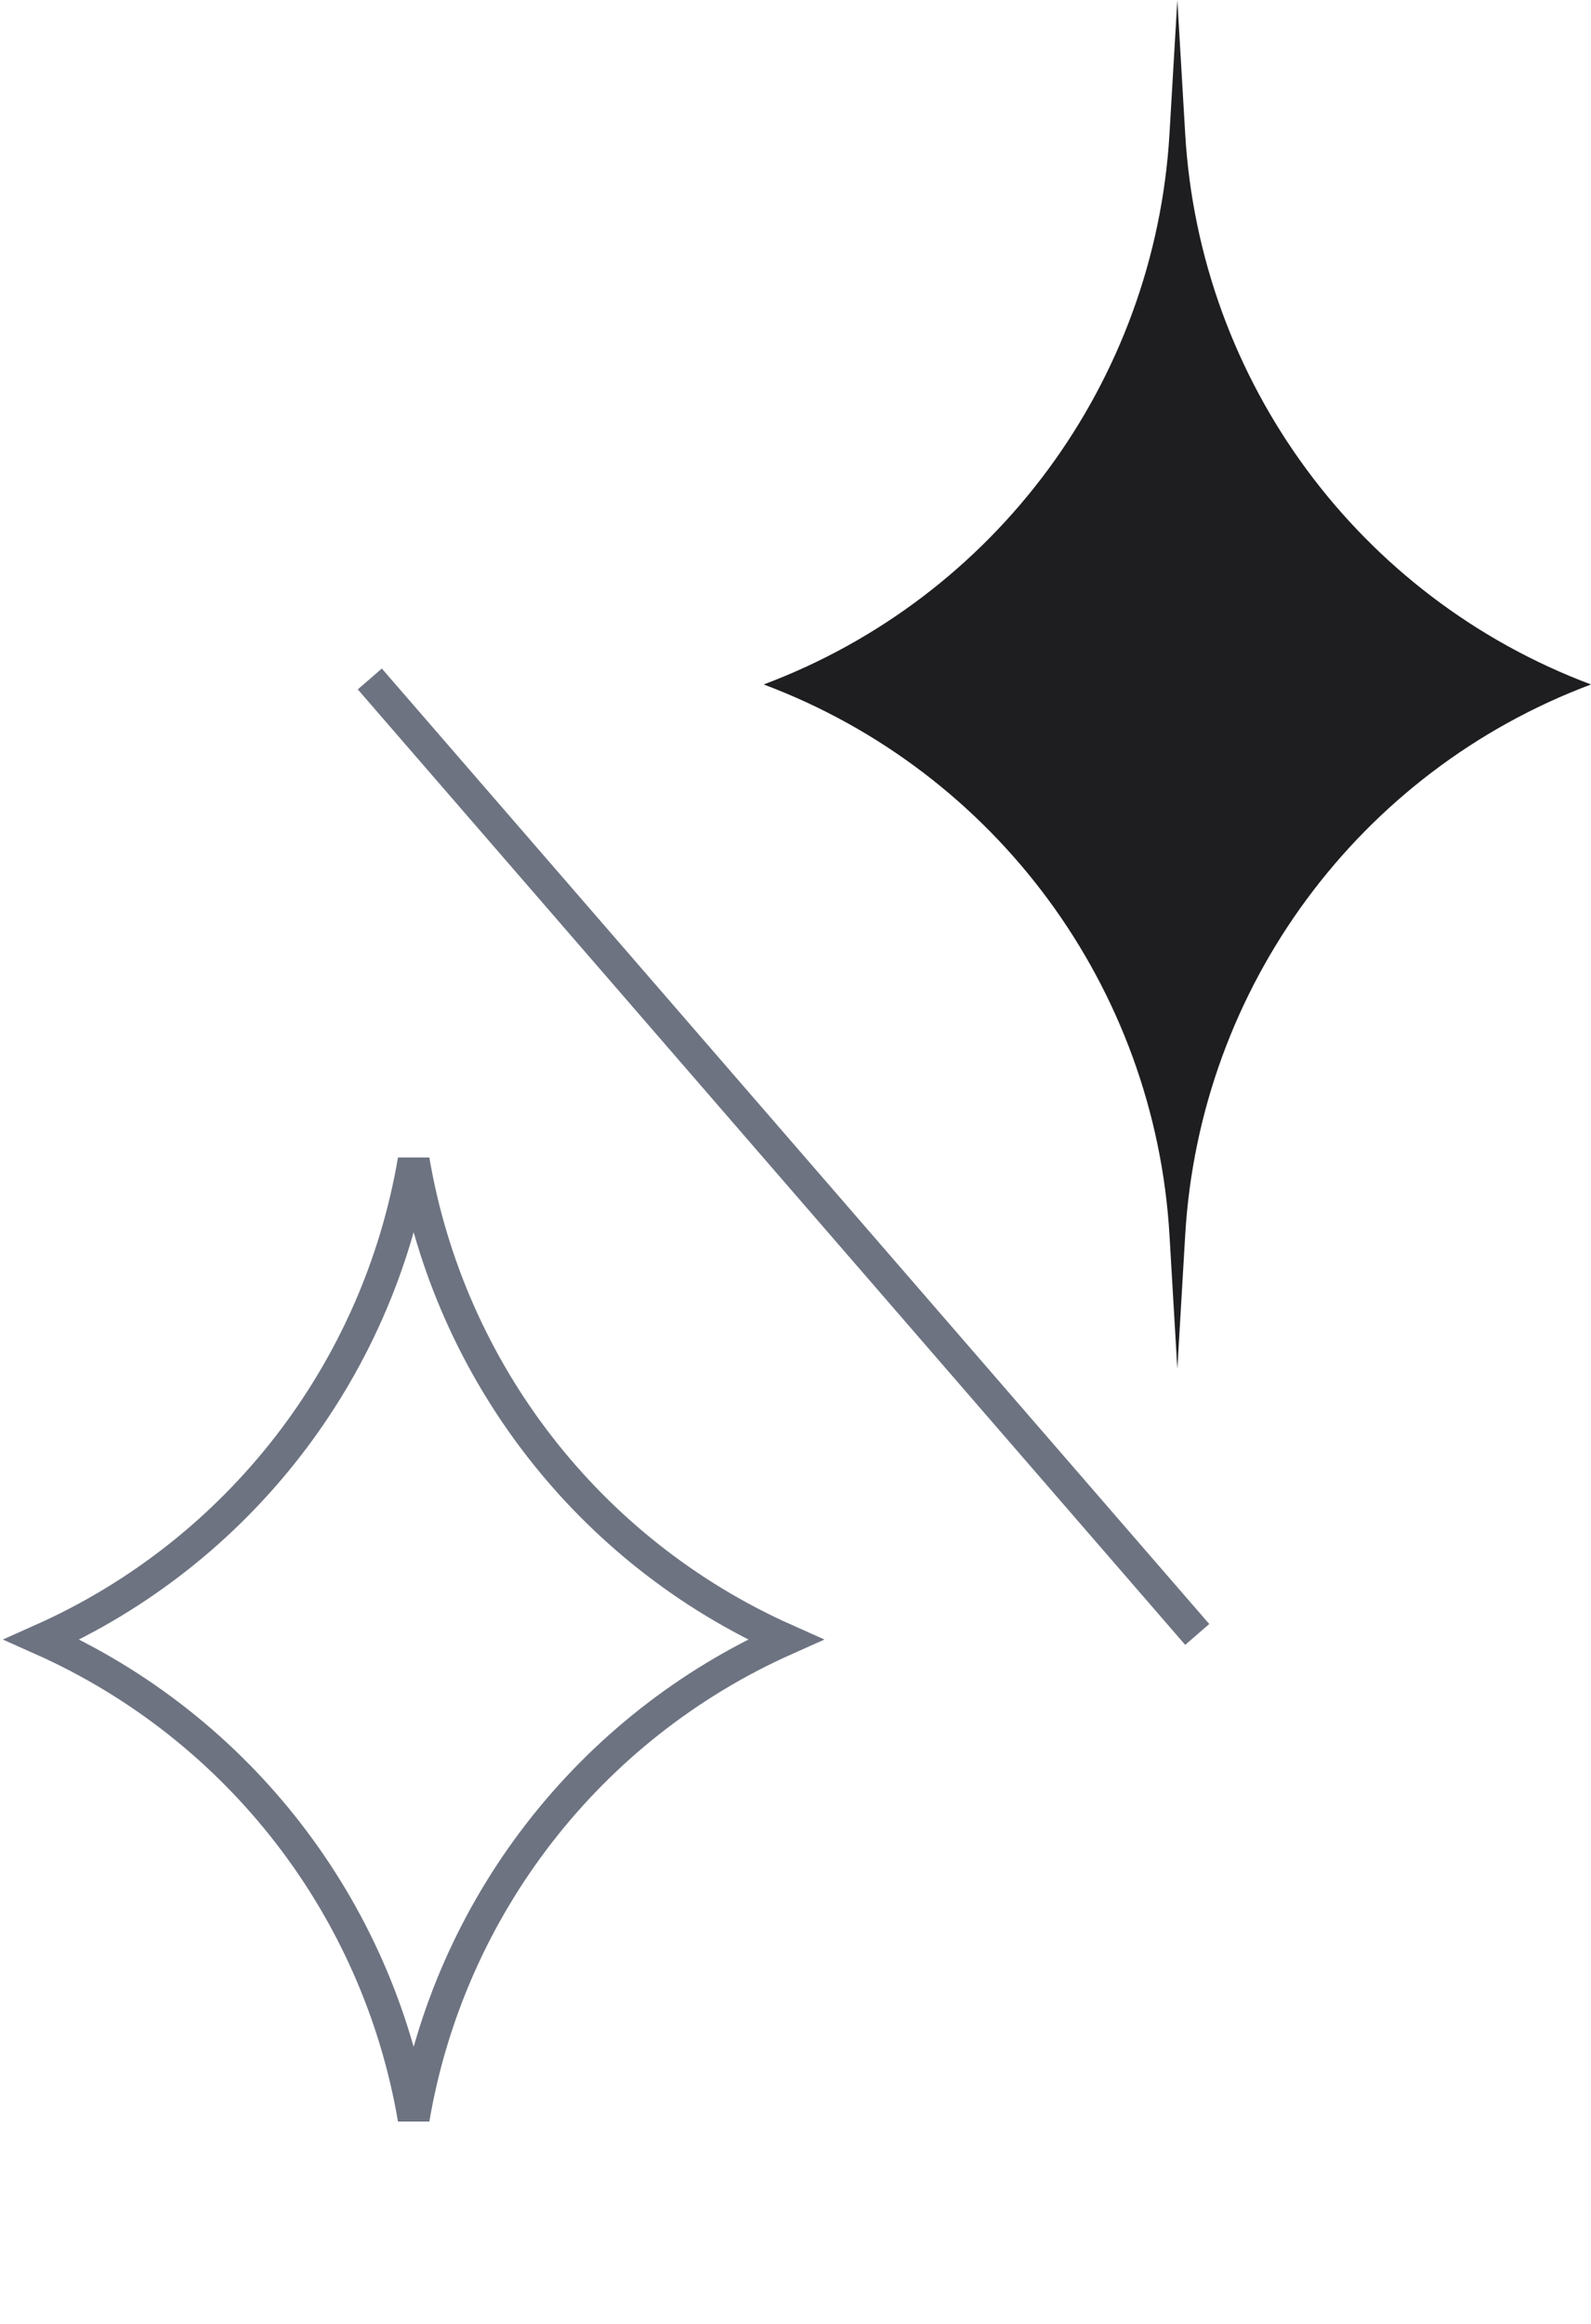 <svg width="50" height="73" viewBox="0 0 50 73" fill="none" xmlns="http://www.w3.org/2000/svg">
<path d="M50 21.5C42.704 18.764 37.705 11.985 37.247 4.206L37 0L36.753 4.206C36.295 11.985 31.296 18.764 24 21.5C31.296 24.236 36.295 31.015 36.753 38.794L37 43L37.247 38.794C37.705 31.015 42.704 24.236 50 21.5Z" fill="#1E1E21"/>
<path d="M13 66.557C14.128 59.926 18.501 54.258 24.683 51.5C18.501 48.742 14.128 43.074 13 36.443C11.872 43.074 7.499 48.742 1.317 51.5C7.499 54.258 11.872 59.926 13 66.557Z" stroke="#6D7381"/>
<line y1="-0.5" x2="39.699" y2="-0.5" transform="matrix(0.655 0.756 0.756 -0.655 12 21)" stroke="#6D7381"/>
</svg>
